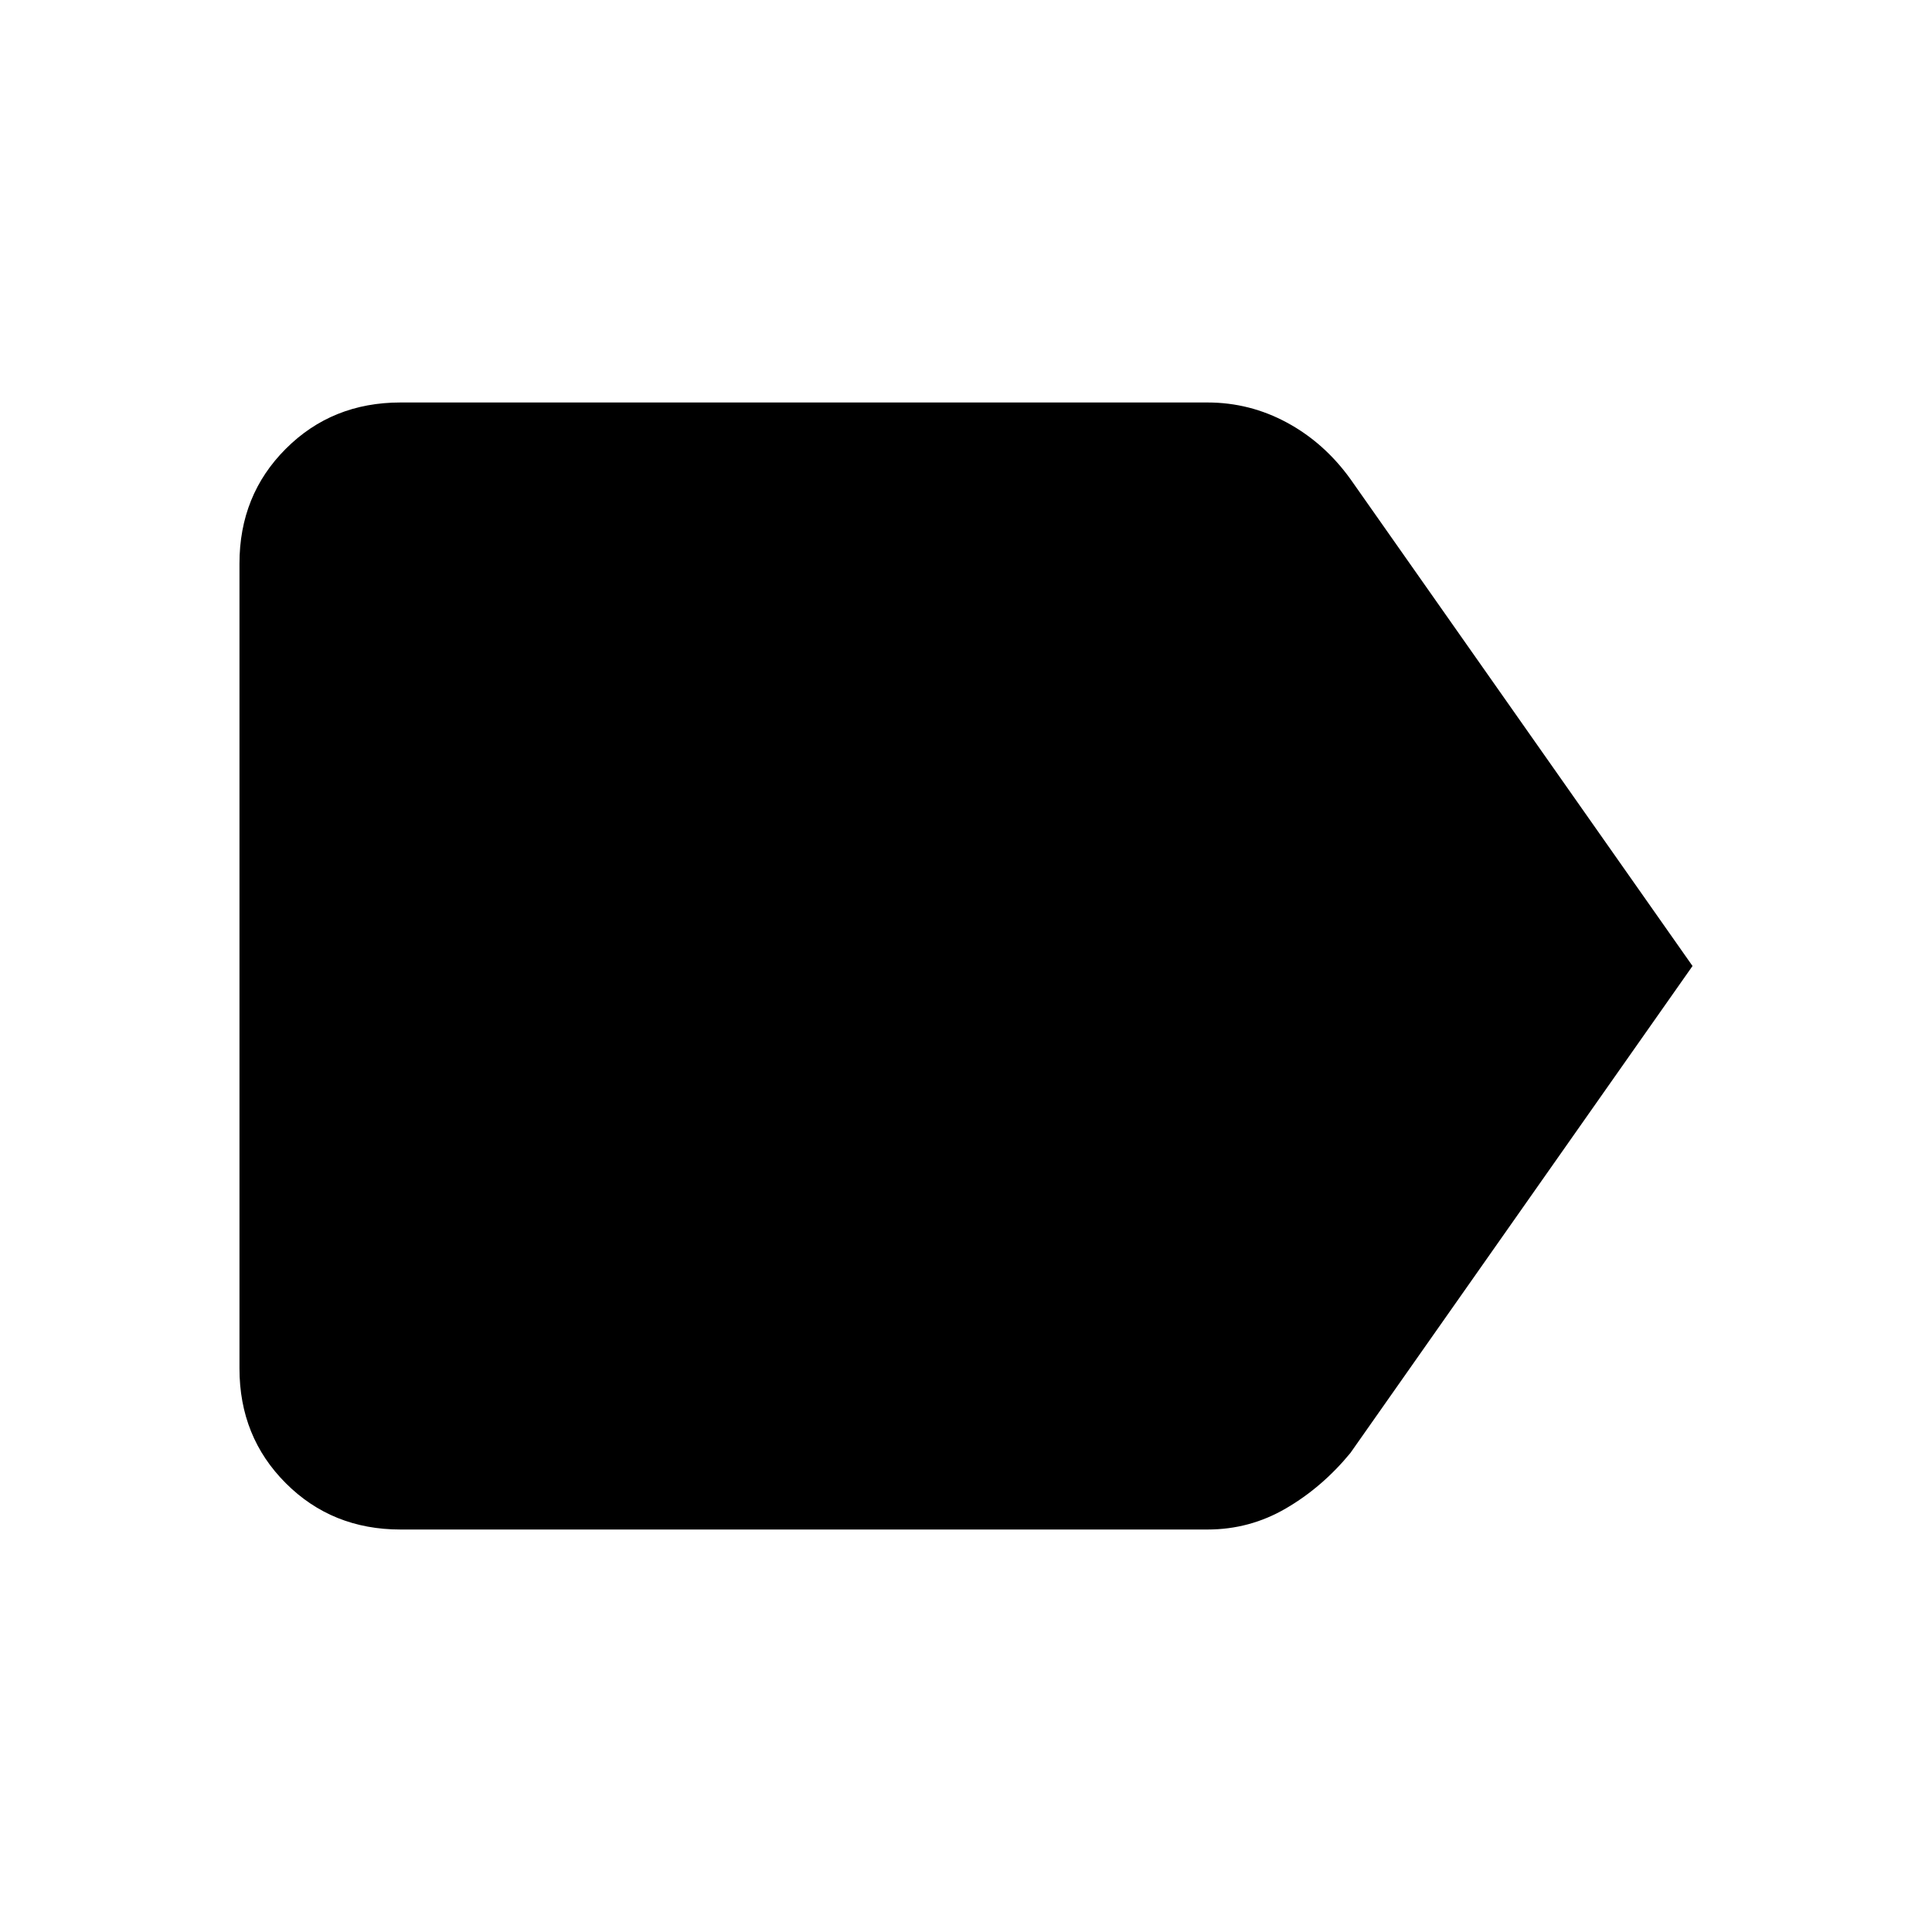 <svg xmlns="http://www.w3.org/2000/svg" height="40" width="40"><path d="m35.042 20-7.084 10.083q-.583.709-1.333 1.146-.75.438-1.625.438H8.292q-1.417 0-2.375-.959-.959-.958-.959-2.375V11.667q0-1.417.959-2.375.958-.959 2.375-.959H25q.875 0 1.646.417.771.417 1.312 1.167Z"/></svg>